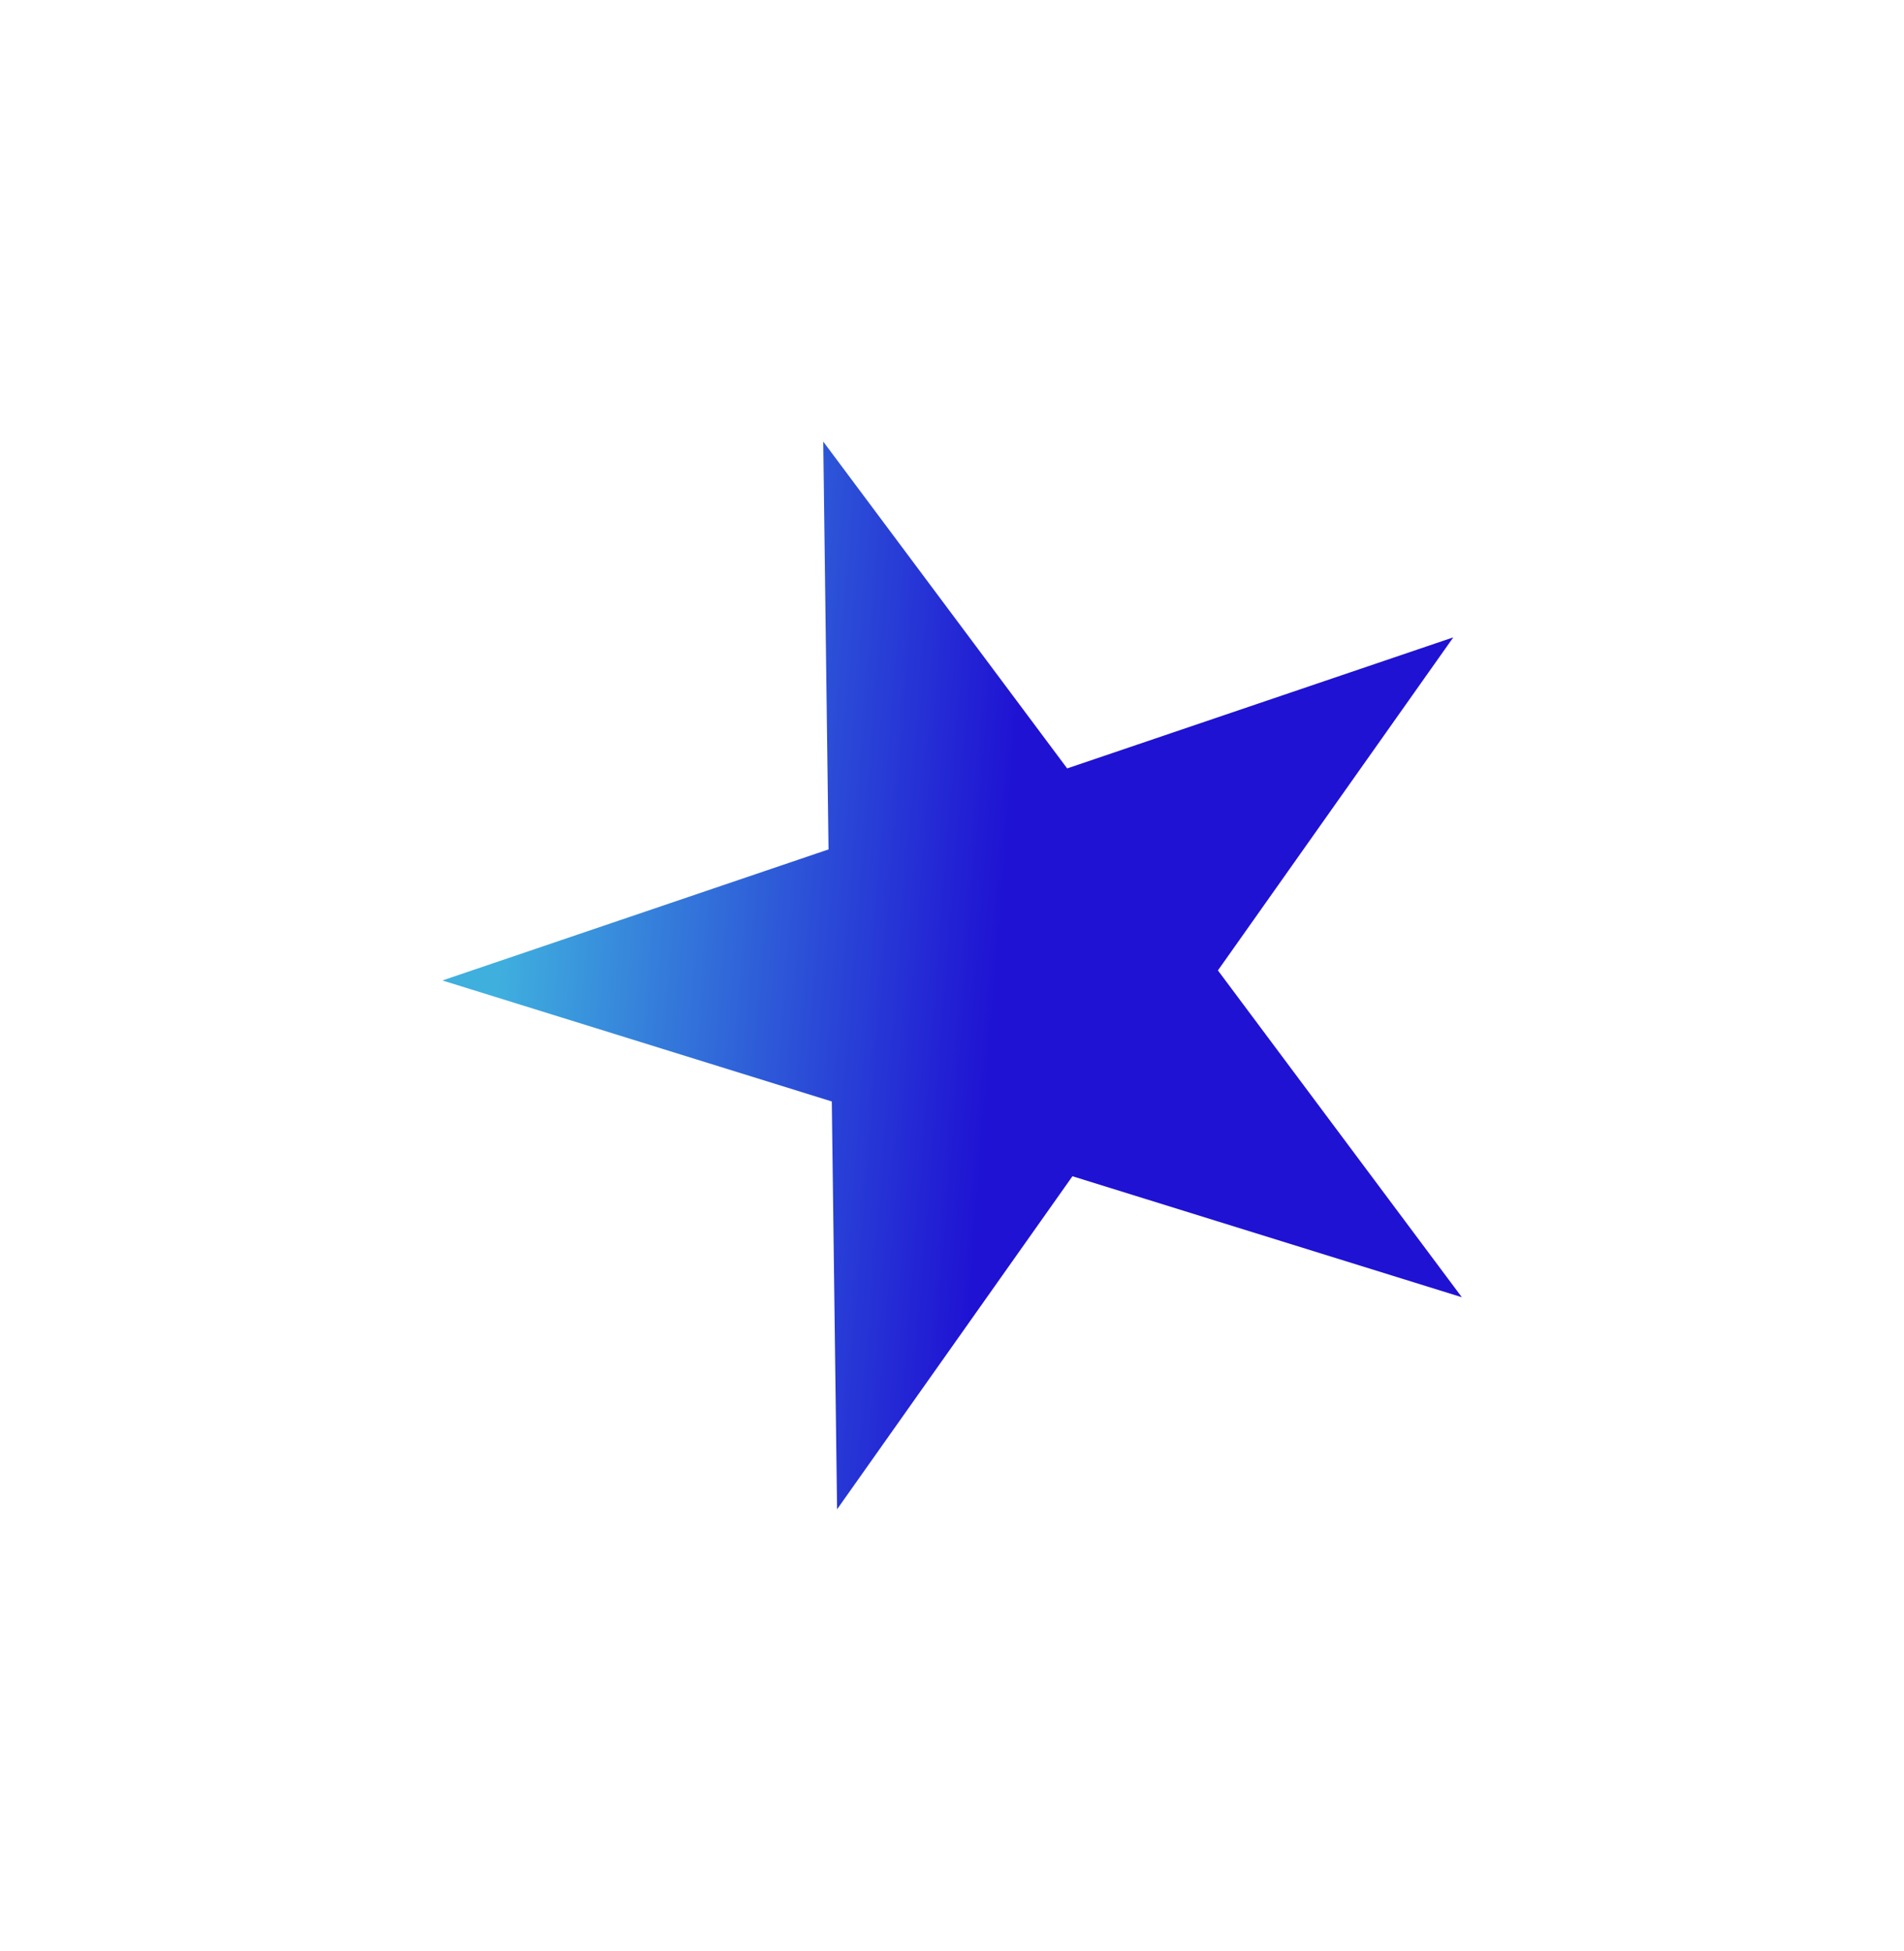 <svg xmlns="http://www.w3.org/2000/svg" fill="none" viewBox="0 0 1553 1591"><g filter="url(#filter0_f_96_956)"><path fill="url(#paint0_linear_96_956)" d="M671.478 360.083l198.954 266.504 314.938-106.862-191.978 271.57L1192.35 1057.8l-317.608-98.665-191.98 271.575-4.31-332.553-317.604-98.664 314.94-106.862-4.31-332.548z"/></g><defs><filter id="filter0_f_96_956" width="1551.5" height="1590.62" x=".848" y=".083" color-interpolation-filters="sRGB" filterUnits="userSpaceOnUse"><feFlood flood-opacity="0" result="BackgroundImageFix"/><feBlend in="SourceGraphic" in2="BackgroundImageFix" result="shape"/><feGaussianBlur result="effect1_foregroundBlur_96_956" stdDeviation="180"/></filter><linearGradient id="paint0_linear_96_956" x1="818.379" x2="413.035" y1="751.195" y2="718.779" gradientUnits="userSpaceOnUse"><stop stop-color="#1F12D3"/><stop offset="1" stop-color="#3FAFDE"/></linearGradient></defs></svg>